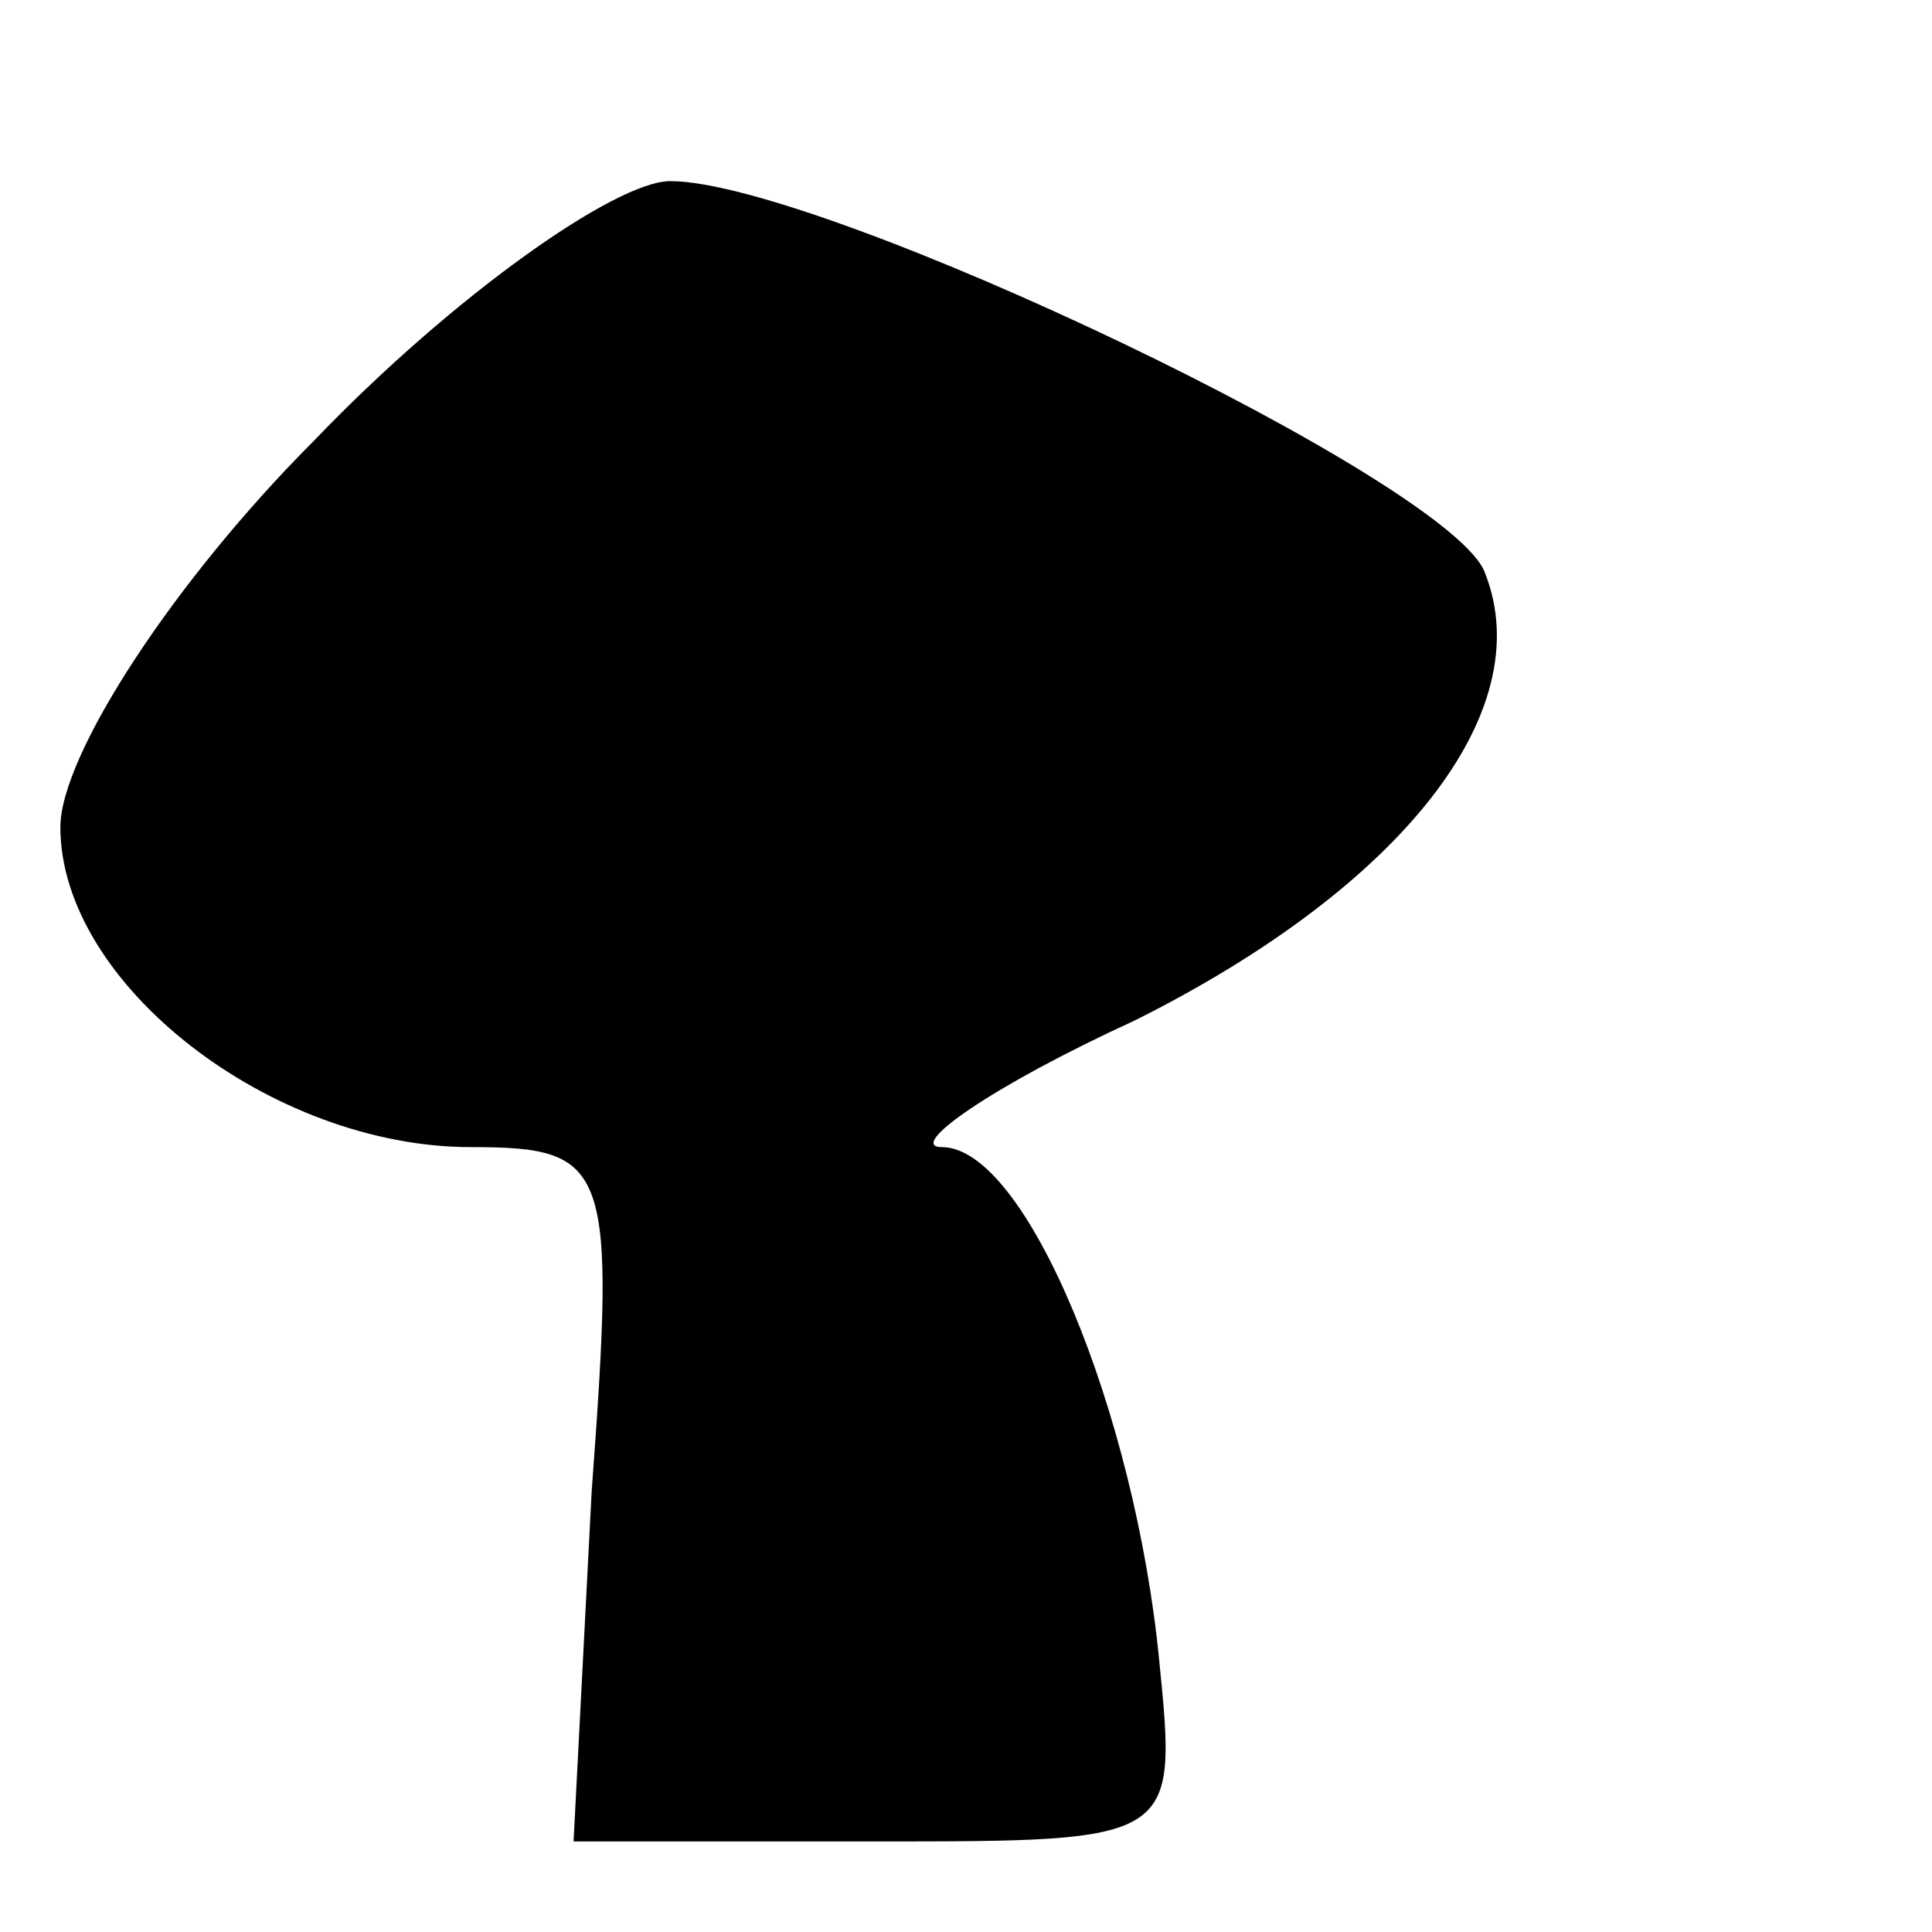 <?xml version="1.0" standalone="no"?>
<!DOCTYPE svg PUBLIC "-//W3C//DTD SVG 20010904//EN"
 "http://www.w3.org/TR/2001/REC-SVG-20010904/DTD/svg10.dtd">
<svg version="1.0" xmlns="http://www.w3.org/2000/svg"
 width="32pt" height="32pt" viewBox="0 0 32 32"
 preserveAspectRatio="xMidYMid meet">
<g transform="translate(0,32) scale(0.1,-0.1)"
fill="#000000" stroke="none">
<path fill="#000000" stroke="none" d="M52 247 c-23 -23 -42 -52 -42 -64 0
-26 35 -53 68 -53 23 0 24 -3 20 -57 l-3 -58 50 0 c50 0 50 0 47 30 -4 41 -22
85 -36 85 -6 0 8 10 32 21 44 22 67 51 58 74 -5 15 -110 65 -135 65 -9 0 -36
-19 -59 -43z"/>
</g>
</svg>
